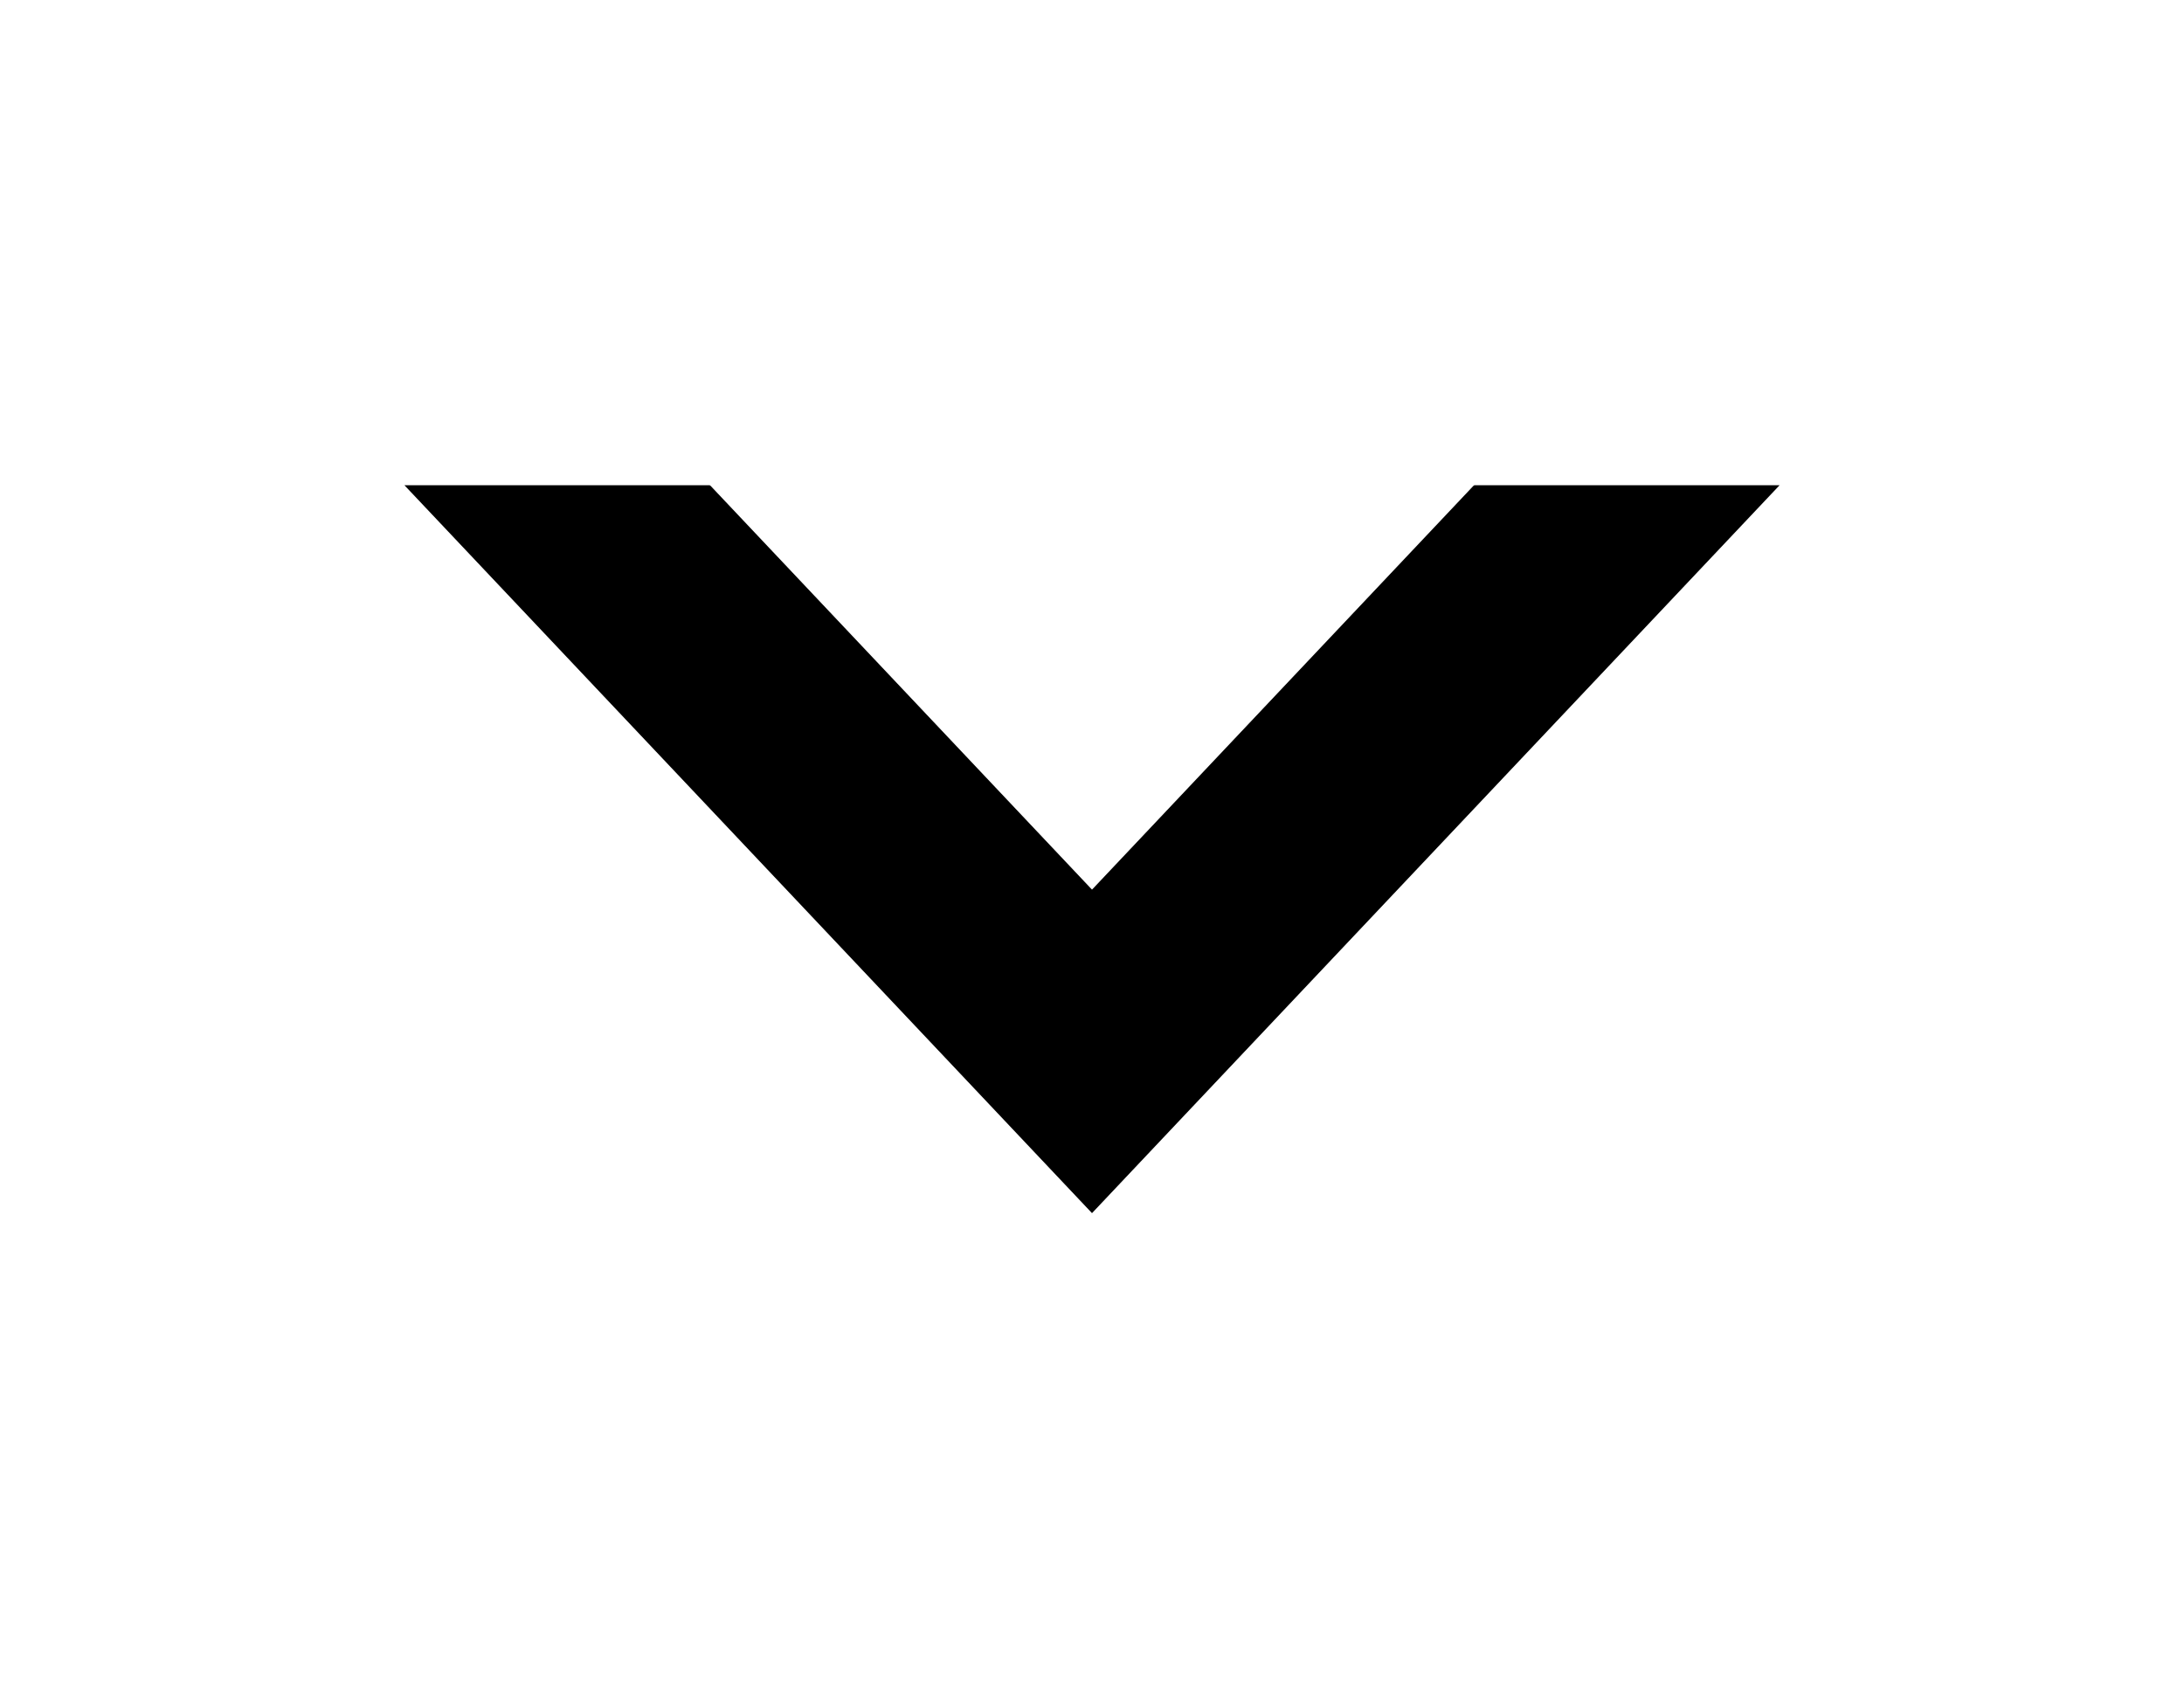 <?xml version="1.0" encoding="UTF-8"?>
<svg width="27px" height="21px" viewBox="0 0 27 21" version="1.1" xmlns="http://www.w3.org/2000/svg" xmlns:xlink="http://www.w3.org/1999/xlink">
    <!-- Generator: Sketch 52.5 (67469) - http://www.bohemiancoding.com/sketch -->
    <title>caret down</title>
    <desc>Created with Sketch.</desc>
    <defs>
        <polygon id="path-1" points="224.5 383 233 392 216 392"></polygon>
        <filter x="-64.7%" y="-166.7%" width="229.4%" height="344.4%" filterUnits="objectBoundingBox" id="filter-2">
            <feOffset dx="0" dy="-4" in="SourceAlpha" result="shadowOffsetOuter1"></feOffset>
            <feGaussianBlur stdDeviation="3" in="shadowOffsetOuter1" result="shadowBlurOuter1"></feGaussianBlur>
            <feColorMatrix values="0 0 0 0 0   0 0 0 0 0   0 0 0 0 0  0 0 0 0.15 0" type="matrix" in="shadowBlurOuter1"></feColorMatrix>
        </filter>
    </defs>
    <g id="Desktop-result-cards" stroke="none" stroke-width="1" fill="none" fill-rule="evenodd">
        <g id="Artboard" transform="translate(-211, -381)">
            <g id="caret-down" transform="translate(224.5, 387.5) rotate(-180) translate(-224.5, -387.5) ">
                <use fill="black" fill-opacity="1" filter="url(#filter-2)" xlink:href="#path-1"></use>
                <use fill="#FFFFFF" fill-rule="evenodd" xlink:href="#path-1"></use>
            </g>
        </g>
    </g>
</svg>